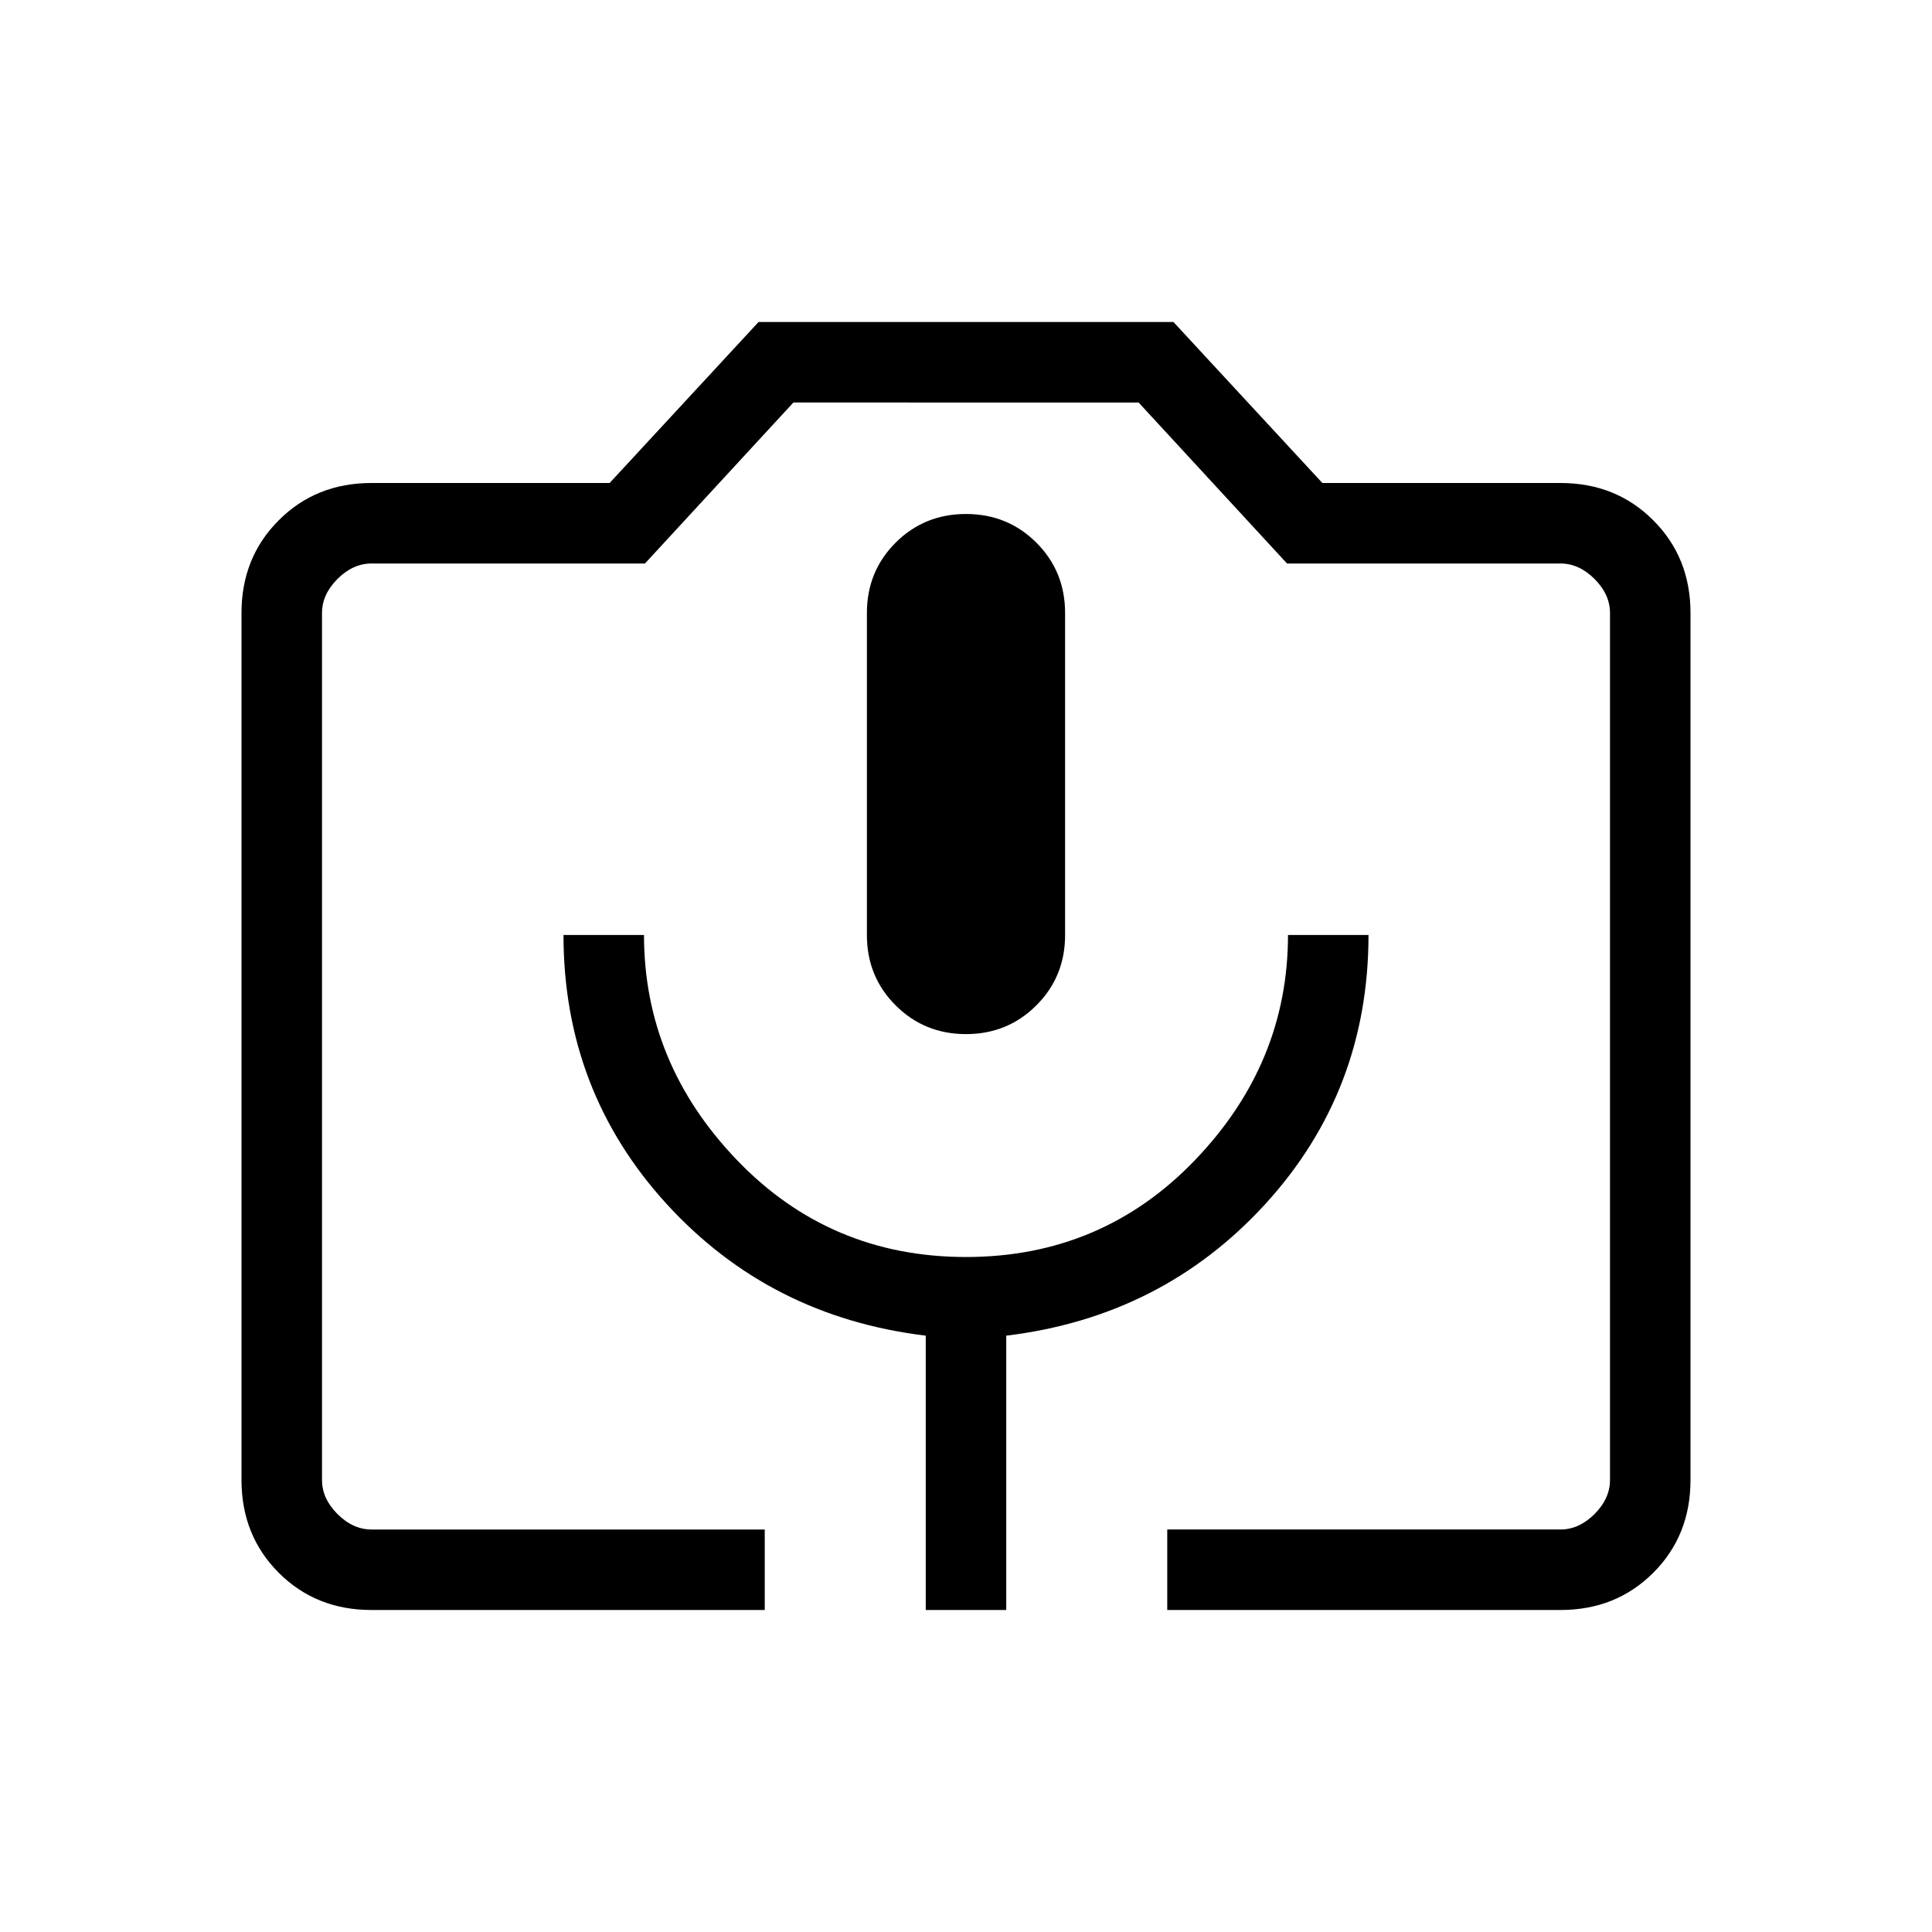<svg xmlns="http://www.w3.org/2000/svg" width="1em" height="1em" viewBox="0 0 24 24"><path fill="currentColor" d="M9.5 20H4.615q-.69 0-1.152-.462Q3 19.075 3 18.385V7.615q0-.69.463-1.152Q3.925 6 4.615 6h2.958l1.85-2h5.154l1.85 2h2.958q.69 0 1.152.463q.463.462.463 1.152v10.77q0 .69-.462 1.152q-.463.463-1.153.463H14.5v-1h4.885q.23 0 .423-.192q.192-.193.192-.423V7.615q0-.23-.192-.423Q19.615 7 19.385 7h-3.397l-1.844-2H9.856L8.012 7H4.615q-.23 0-.423.192Q4 7.385 4 7.615v10.77q0 .23.192.423q.193.192.423.192H9.5zm2 0h1v-3.408q1.938-.234 3.22-1.637Q17 13.552 17 11.615h-1q0 1.593-1.156 2.797q-1.156 1.203-2.844 1.203t-2.844-1.203Q8 13.208 8 11.615H7q0 1.937 1.28 3.34q1.282 1.403 3.22 1.637zm.5-7.154q.517 0 .874-.357q.357-.356.357-.874v-4q0-.517-.357-.874q-.357-.356-.874-.356t-.874.356q-.357.357-.357.874v4q0 .518.357.874q.357.357.874.357M4.615 19H20H4z"/></svg>